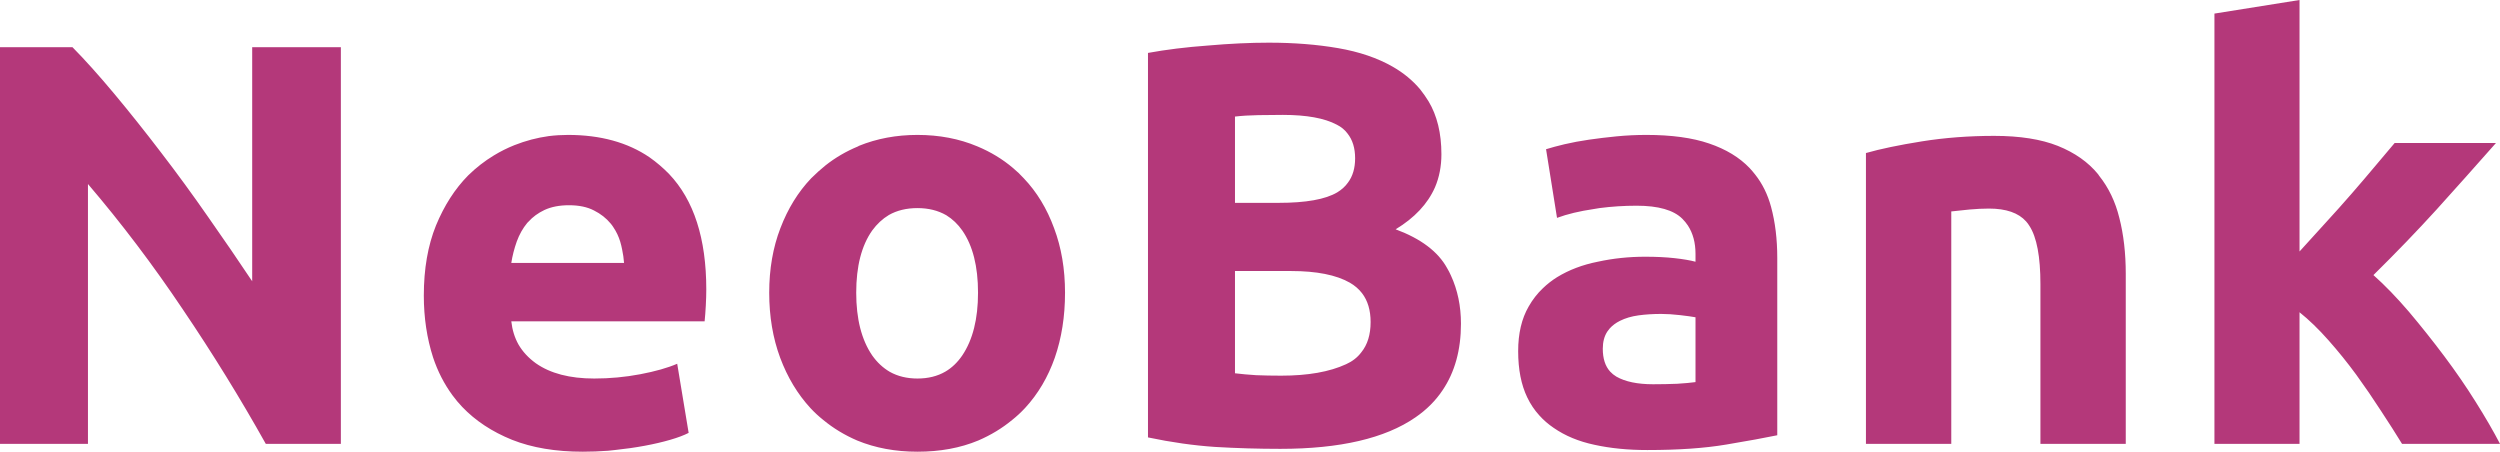 <svg width="104.88" height="18.955" viewBox="0 0 104.88 18.955" fill="none" xmlns="http://www.w3.org/2000/svg">
	<path id="NeoBank" d="M97.56 9.35Q97 9.97 96.47 10.55L96.47 0L92.9 0.57L92.9 18.62L96.47 18.62L96.47 13.1Q97.07 13.58 97.68 14.27Q98.3 14.97 98.85 15.72Q99.4 16.48 99.89 17.24Q100.39 18 100.77 18.62L104.88 18.62Q104.47 17.83 103.86 16.86Q103.26 15.9 102.54 14.94Q101.82 13.98 101.06 13.08Q100.29 12.18 99.57 11.54Q101.01 10.12 102.22 8.79Q103.43 7.45 104.71 6L100.46 6Q100.12 6.4 99.65 6.96Q99.19 7.51 98.66 8.12Q98.13 8.73 97.56 9.35ZM50.98 18.75Q52.33 18.83 53.71 18.83Q57.47 18.83 59.38 17.51Q60.08 17.03 60.52 16.37Q61.29 15.23 61.29 13.58Q61.29 12.47 60.87 11.56Q60.8 11.4 60.71 11.25Q60.14 10.21 58.55 9.62Q59.74 8.9 60.2 7.86Q60.47 7.23 60.47 6.47Q60.47 5.15 59.93 4.25Q59.77 3.99 59.58 3.75Q59.11 3.19 58.43 2.8Q57.47 2.25 56.14 2.02Q54.81 1.79 53.23 1.79Q52.05 1.79 50.68 1.91Q49.31 2.01 48.16 2.22L48.16 18.35Q49.63 18.66 50.98 18.75ZM7.67 12.98Q9.55 15.76 11.15 18.62L14.3 18.62L14.3 1.98L10.58 1.98L10.58 11.8Q9.72 10.51 8.73 9.1Q7.75 7.69 6.75 6.39Q5.75 5.08 4.79 3.93Q3.83 2.78 3.04 1.98L0 1.98L0 18.62L3.69 18.62L3.69 7.72Q5.8 10.19 7.67 12.98ZM53.64 8.51L51.81 8.51L51.81 4.89Q52.24 4.84 52.79 4.83Q53.34 4.82 53.82 4.82Q55.31 4.82 56.08 5.23Q56.36 5.37 56.53 5.6Q56.85 6 56.85 6.64Q56.85 7.26 56.55 7.66Q56.38 7.9 56.1 8.07Q55.36 8.51 53.64 8.51ZM18.29 9.46Q17.78 10.72 17.78 12.4Q17.78 13.79 18.17 15Q18.46 15.87 18.98 16.58Q19.17 16.84 19.39 17.07Q20.22 17.94 21.48 18.45Q22.74 18.95 24.45 18.95Q24.98 18.95 25.51 18.91Q25.65 18.89 25.79 18.88Q26.46 18.81 27.05 18.7Q27.64 18.59 28.12 18.45Q28.6 18.31 28.89 18.16L28.41 15.26Q27.81 15.52 26.86 15.7Q25.91 15.88 24.93 15.88Q23.39 15.88 22.48 15.24Q22.01 14.9 21.75 14.45Q21.51 14.02 21.45 13.48L29.56 13.48Q29.59 13.19 29.61 12.82Q29.63 12.45 29.63 12.14Q29.63 8.94 28.07 7.3Q27.69 6.91 27.25 6.6Q25.87 5.66 23.83 5.66Q23.42 5.66 23.02 5.71Q22.29 5.81 21.58 6.09Q21.13 6.27 20.72 6.52Q20.14 6.87 19.64 7.36Q18.81 8.2 18.29 9.46ZM44.25 15.01Q44.68 13.77 44.68 12.28Q44.68 10.79 44.22 9.57Q43.77 8.34 42.95 7.48Q42.74 7.25 42.5 7.05Q41.84 6.49 41 6.14Q39.86 5.66 38.49 5.66Q37.16 5.66 36.03 6.12Q36.02 6.13 36 6.14Q35.25 6.45 34.63 6.94Q34.32 7.19 34.03 7.48Q33.21 8.34 32.74 9.57Q32.27 10.79 32.27 12.28Q32.27 13.77 32.73 15.01Q33.19 16.24 34 17.12Q34.25 17.39 34.54 17.62Q35.17 18.14 35.96 18.48Q37.1 18.95 38.49 18.95Q39.91 18.95 41.04 18.48Q41.83 18.14 42.46 17.62Q42.75 17.39 43 17.12Q43 17.11 43.01 17.11Q43.82 16.23 44.25 15.01ZM71.7 6.02Q70.65 5.66 69.07 5.66Q68.44 5.66 67.82 5.72Q67.21 5.78 66.66 5.86Q66.11 5.94 65.64 6.05Q65.18 6.16 64.86 6.26L65.32 9.14Q65.97 8.9 66.86 8.77Q66.98 8.75 67.1 8.73Q67.87 8.63 68.66 8.63Q70.03 8.63 70.58 9.18Q70.71 9.31 70.81 9.46Q71.13 9.95 71.13 10.65L71.13 10.98Q70.79 10.89 70.25 10.83Q69.71 10.77 69.02 10.77Q67.99 10.77 67.03 10.98Q66.07 11.17 65.32 11.63Q65 11.83 64.73 12.09Q64.38 12.42 64.13 12.86Q63.69 13.62 63.69 14.73Q63.69 15.88 64.07 16.67Q64.27 17.09 64.58 17.43Q64.84 17.72 65.18 17.95Q65.9 18.45 66.89 18.66Q67.89 18.88 69.11 18.88Q71.06 18.88 72.42 18.65Q73.79 18.42 74.56 18.26L74.56 10.82Q74.56 9.64 74.3 8.68Q74.09 7.9 73.63 7.32Q73.52 7.18 73.4 7.05Q72.76 6.38 71.7 6.02ZM80.63 5.93Q79.19 6.16 78.28 6.42L78.28 18.62L81.86 18.62L81.86 8.87Q82.19 8.83 82.62 8.79Q83.06 8.75 83.44 8.75Q84.52 8.75 85 9.29Q85.08 9.38 85.14 9.48Q85.6 10.19 85.6 11.92L85.6 18.62L89.18 18.62L89.18 11.49Q89.18 10.19 88.91 9.14Q88.66 8.12 88.06 7.37Q88.04 7.34 88.02 7.31Q87.4 6.55 86.33 6.12Q85.27 5.7 83.66 5.7Q82.07 5.7 80.63 5.93ZM26.1 10.47Q26.16 10.75 26.18 11.03L21.45 11.03Q21.52 10.58 21.68 10.13Q21.84 9.69 22.12 9.35Q22.14 9.33 22.17 9.3Q22.44 9 22.84 8.81Q23.27 8.61 23.87 8.61Q24.5 8.61 24.92 8.83Q25.34 9.04 25.62 9.38Q25.68 9.45 25.73 9.53Q25.92 9.81 26.02 10.14Q26.07 10.31 26.1 10.47ZM40.37 9.67Q41.03 10.62 41.03 12.28Q41.03 13.93 40.37 14.91Q40.07 15.35 39.66 15.59Q39.16 15.88 38.49 15.88Q37.83 15.88 37.33 15.6Q36.9 15.35 36.59 14.91Q35.92 13.93 35.92 12.28Q35.92 10.62 36.59 9.67Q36.89 9.26 37.29 9.02Q37.8 8.73 38.49 8.73Q39.18 8.73 39.7 9.03Q40.09 9.27 40.37 9.67ZM51.81 15.66L51.81 11.37L54.16 11.37Q55.77 11.37 56.63 11.86Q56.94 12.04 57.14 12.3Q57.5 12.77 57.5 13.51Q57.5 14.3 57.11 14.78Q56.87 15.1 56.47 15.28Q55.43 15.76 53.75 15.76Q53.18 15.76 52.7 15.74Q52.22 15.71 51.81 15.66ZM70.36 16.1Q69.88 16.12 69.35 16.12Q68.37 16.12 67.81 15.8Q67.66 15.71 67.55 15.59Q67.24 15.25 67.24 14.63Q67.24 14.2 67.43 13.91Q67.48 13.84 67.53 13.78Q67.7 13.59 67.96 13.46Q68.3 13.29 68.74 13.23Q69.18 13.17 69.69 13.17Q70.05 13.17 70.48 13.22Q70.91 13.27 71.13 13.31L71.13 16.03Q70.84 16.07 70.36 16.1Z" fill="#B4387A" fill-opacity="1" fill-rule="evenodd"/>
</svg>

